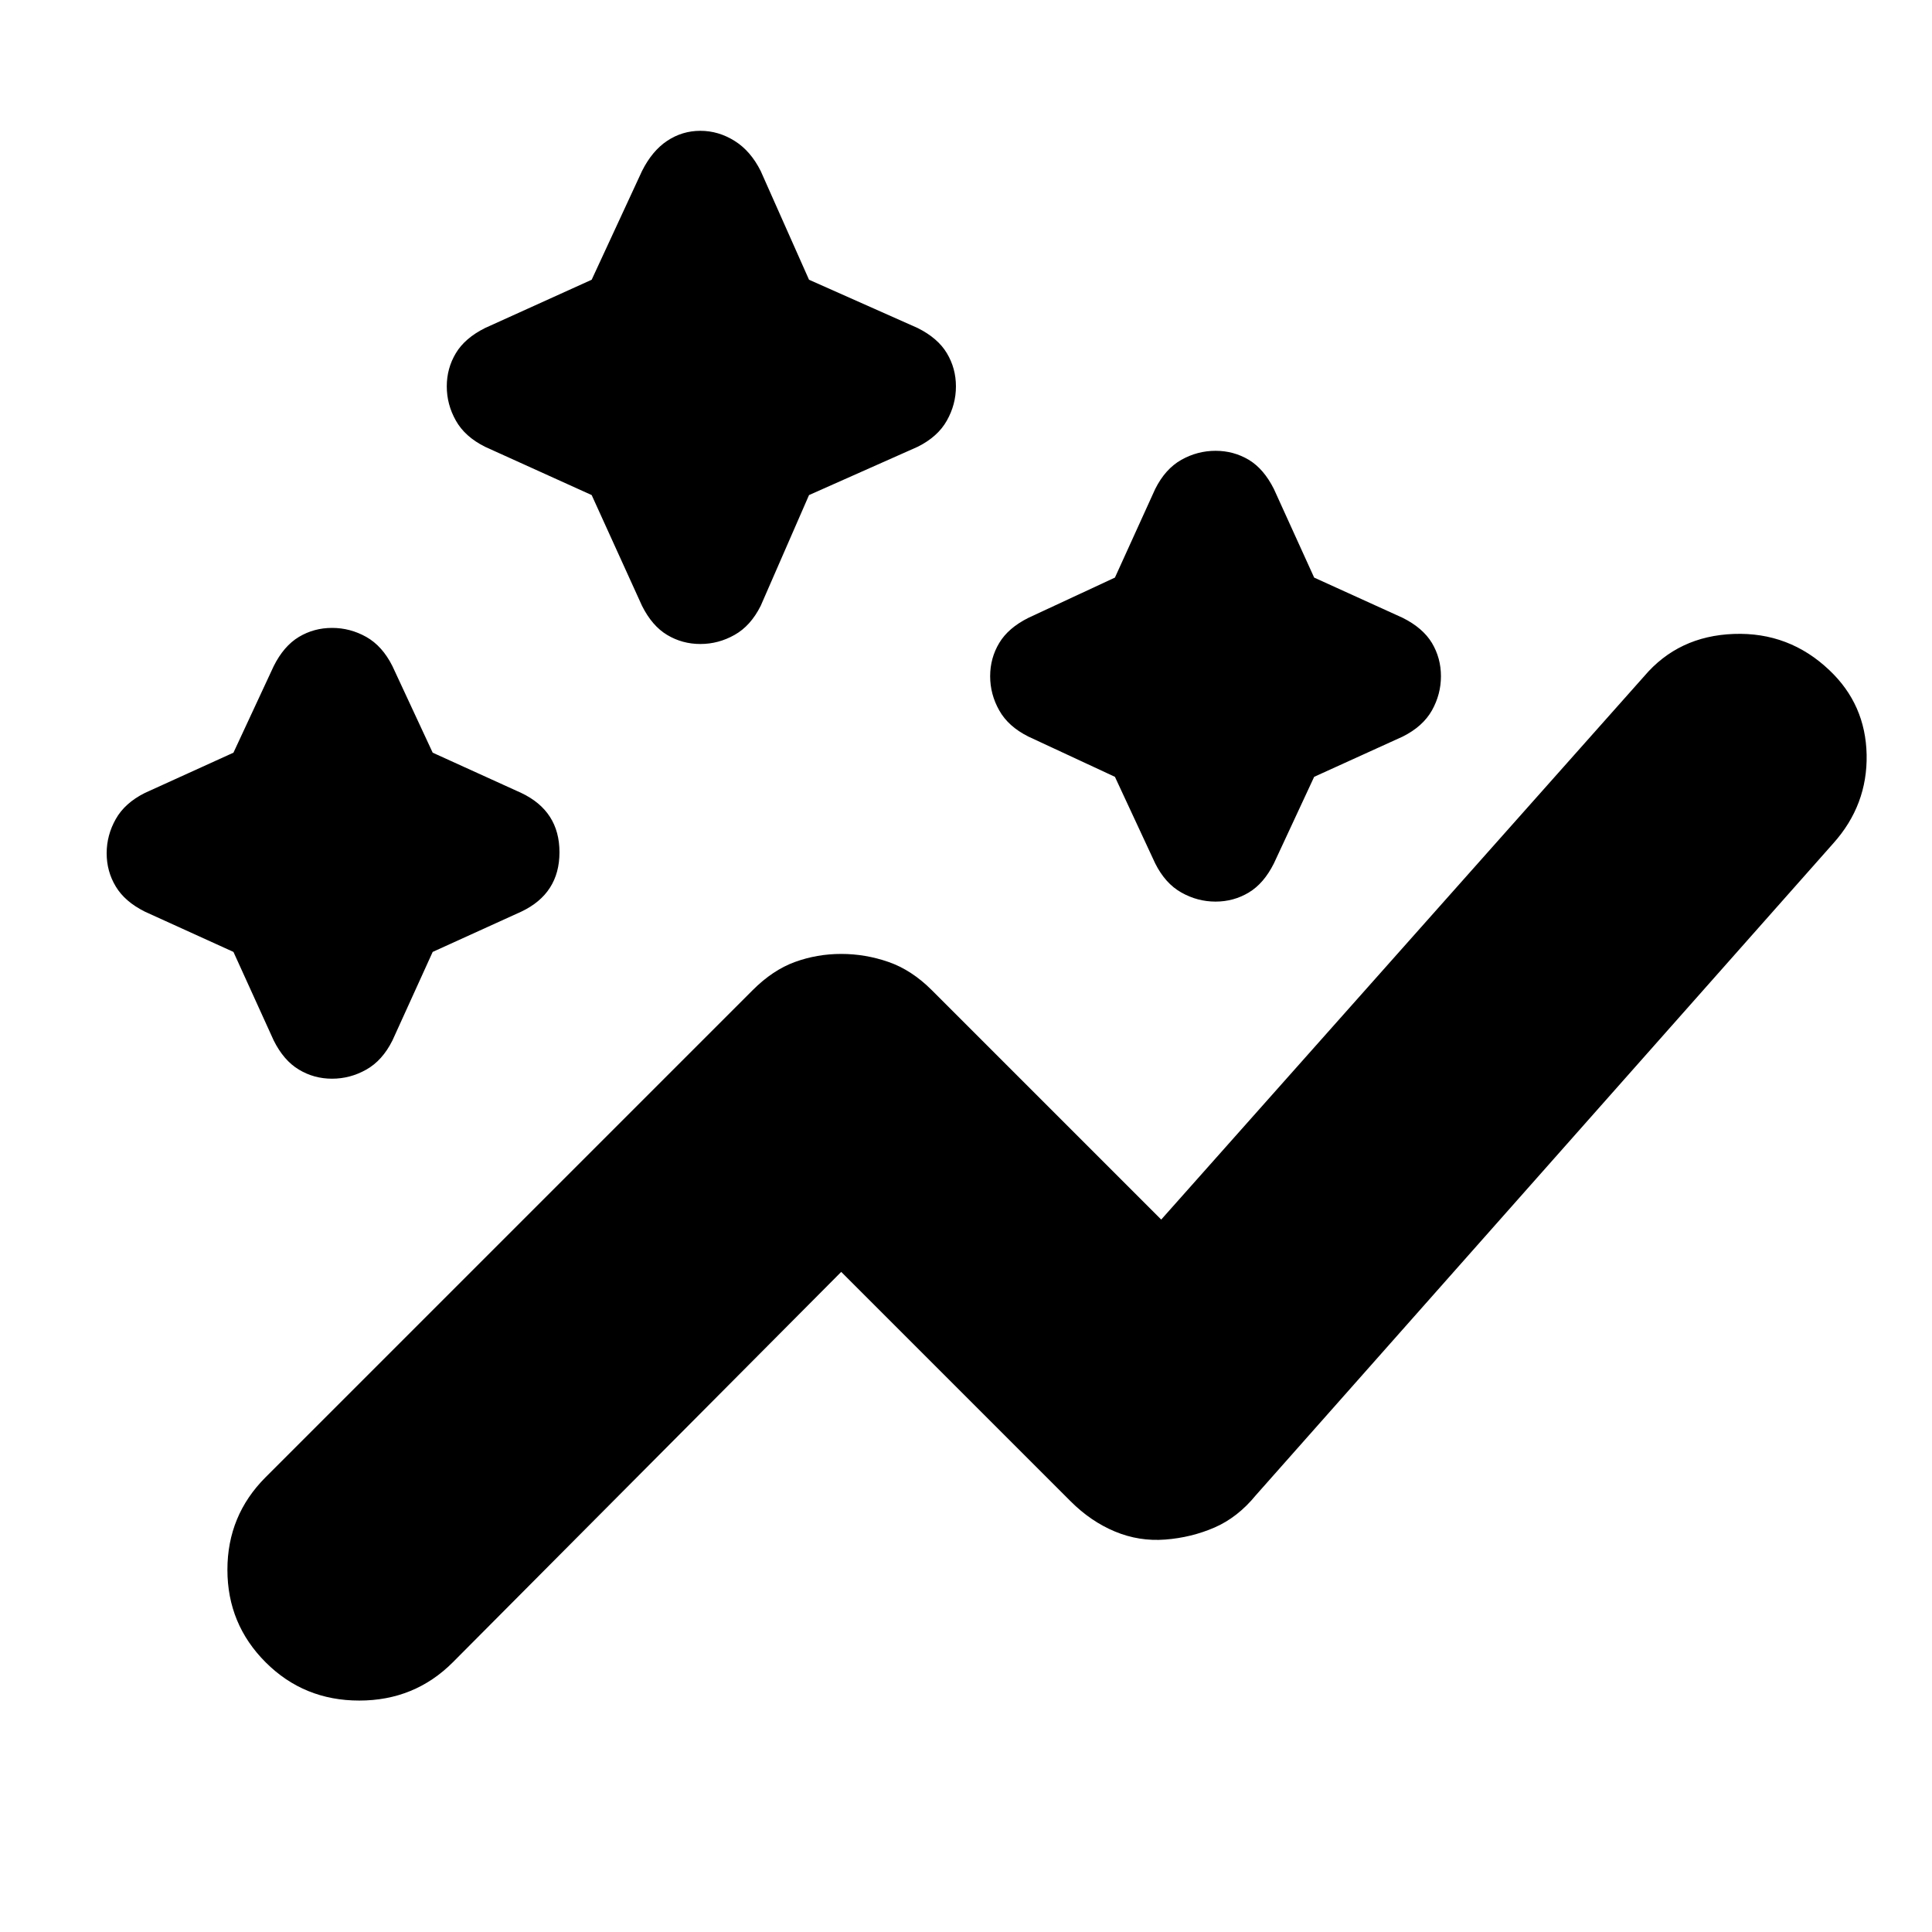 <svg xmlns="http://www.w3.org/2000/svg" height="24" width="24"><path d="M3.3 20.65q-.475-.475-.475-1.15 0-.675.475-1.15l6.05-6.05q.25-.25.525-.35.275-.1.575-.1.3 0 .588.1.287.1.537.35l2.85 2.85 6-6.75q.425-.5 1.113-.525.687-.025 1.187.45.45.425.463 1.05.012.625-.413 1.1l-7.175 8.1q-.225.275-.512.4-.288.125-.613.15-.325.025-.625-.1t-.55-.375l-2.85-2.85-4.825 4.85q-.475.475-1.162.475-.688 0-1.163-.475Zm.825-7.25q-.225 0-.412-.113-.188-.112-.313-.362l-.5-1.1-1.1-.5q-.25-.125-.362-.313-.113-.187-.113-.412 0-.225.113-.425.112-.2.362-.325l1.1-.5.5-1.075q.125-.25.313-.363.187-.112.412-.112.225 0 .425.112.2.113.325.363l.5 1.075 1.1.5q.475.225.475.737 0 .513-.475.738l-1.1.5-.5 1.1q-.125.25-.325.362-.2.113-.425.113ZM15.1 11.2q-.225 0-.425-.113-.2-.112-.325-.362l-.5-1.075-1.075-.5q-.25-.125-.362-.325-.113-.2-.113-.425 0-.225.113-.413.112-.187.362-.312l1.075-.5.5-1.1q.125-.25.325-.363.2-.112.425-.112.225 0 .413.112.187.113.312.363l.5 1.1 1.1.5q.25.125.363.312.112.188.112.413 0 .225-.112.425-.113.2-.363.325l-1.1.5-.5 1.075q-.125.25-.312.362-.188.113-.413.113ZM8.7 8q-.225 0-.413-.113-.187-.112-.312-.362L7.35 6.15l-1.325-.6q-.25-.125-.362-.325-.113-.2-.113-.425 0-.225.113-.413.112-.187.362-.312l1.325-.6.625-1.35q.125-.25.312-.375.188-.125.413-.125.225 0 .425.125.2.125.325.375l.6 1.35 1.35.6q.25.125.362.312.113.188.113.413 0 .225-.113.425-.112.2-.362.325l-1.35.6-.6 1.375q-.125.25-.325.362Q8.925 8 8.7 8Z"/></svg>